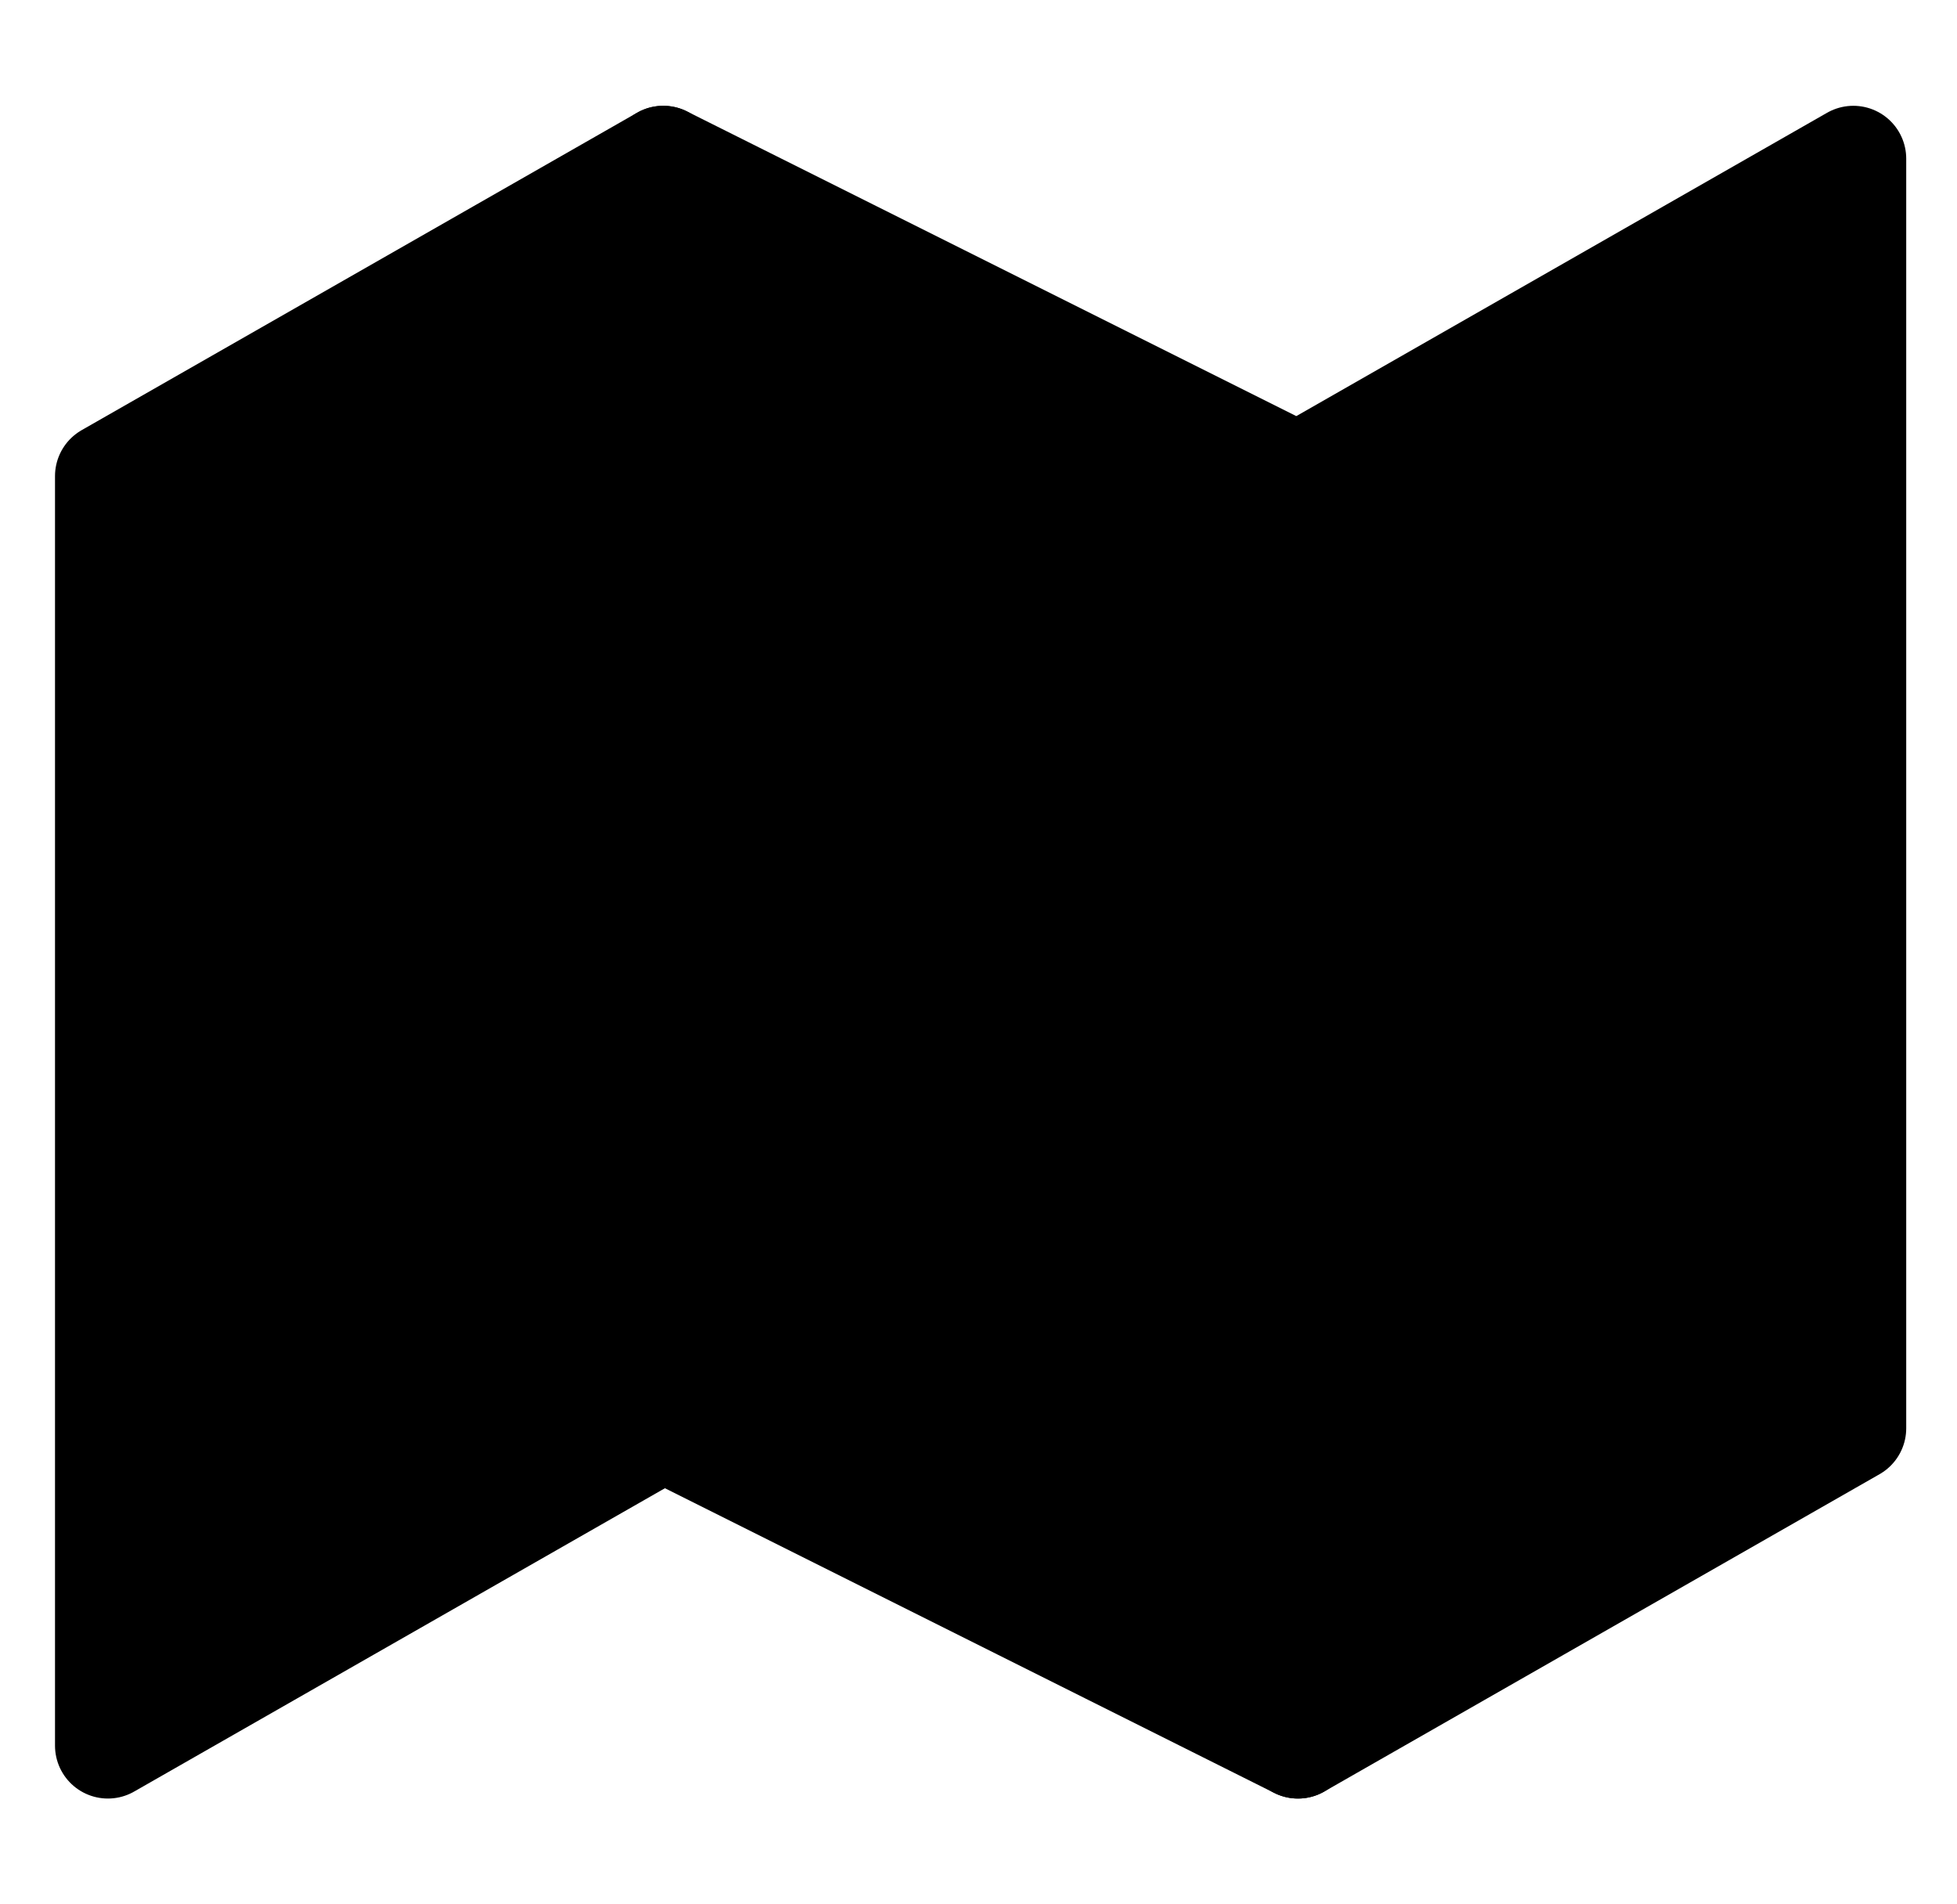 <svg width="37" height="36" viewBox="0 0 37 36" fill="current" xmlns="http://www.w3.org/2000/svg">
<g clip-path="url(#clip0_224_943)">
<path d="M2.04 9V33L12.54 27L24.54 33L35.04 27V3L24.54 9L12.54 3L2.04 9Z" stroke="current" stroke-width="2" stroke-linecap="round" stroke-linejoin="round"/>
<path d="M12.54 3V27" stroke="current" stroke-width="2" stroke-linecap="round" stroke-linejoin="round"/>
<path d="M24.54 9V33" stroke="current" stroke-width="2" stroke-linecap="round" stroke-linejoin="round"/>
</g>
<defs>
<clipPath id="clip0_224_943">
<rect width="36" height="36" fill="white" transform="translate(0.54)"/>
</clipPath>
</defs>
</svg>

